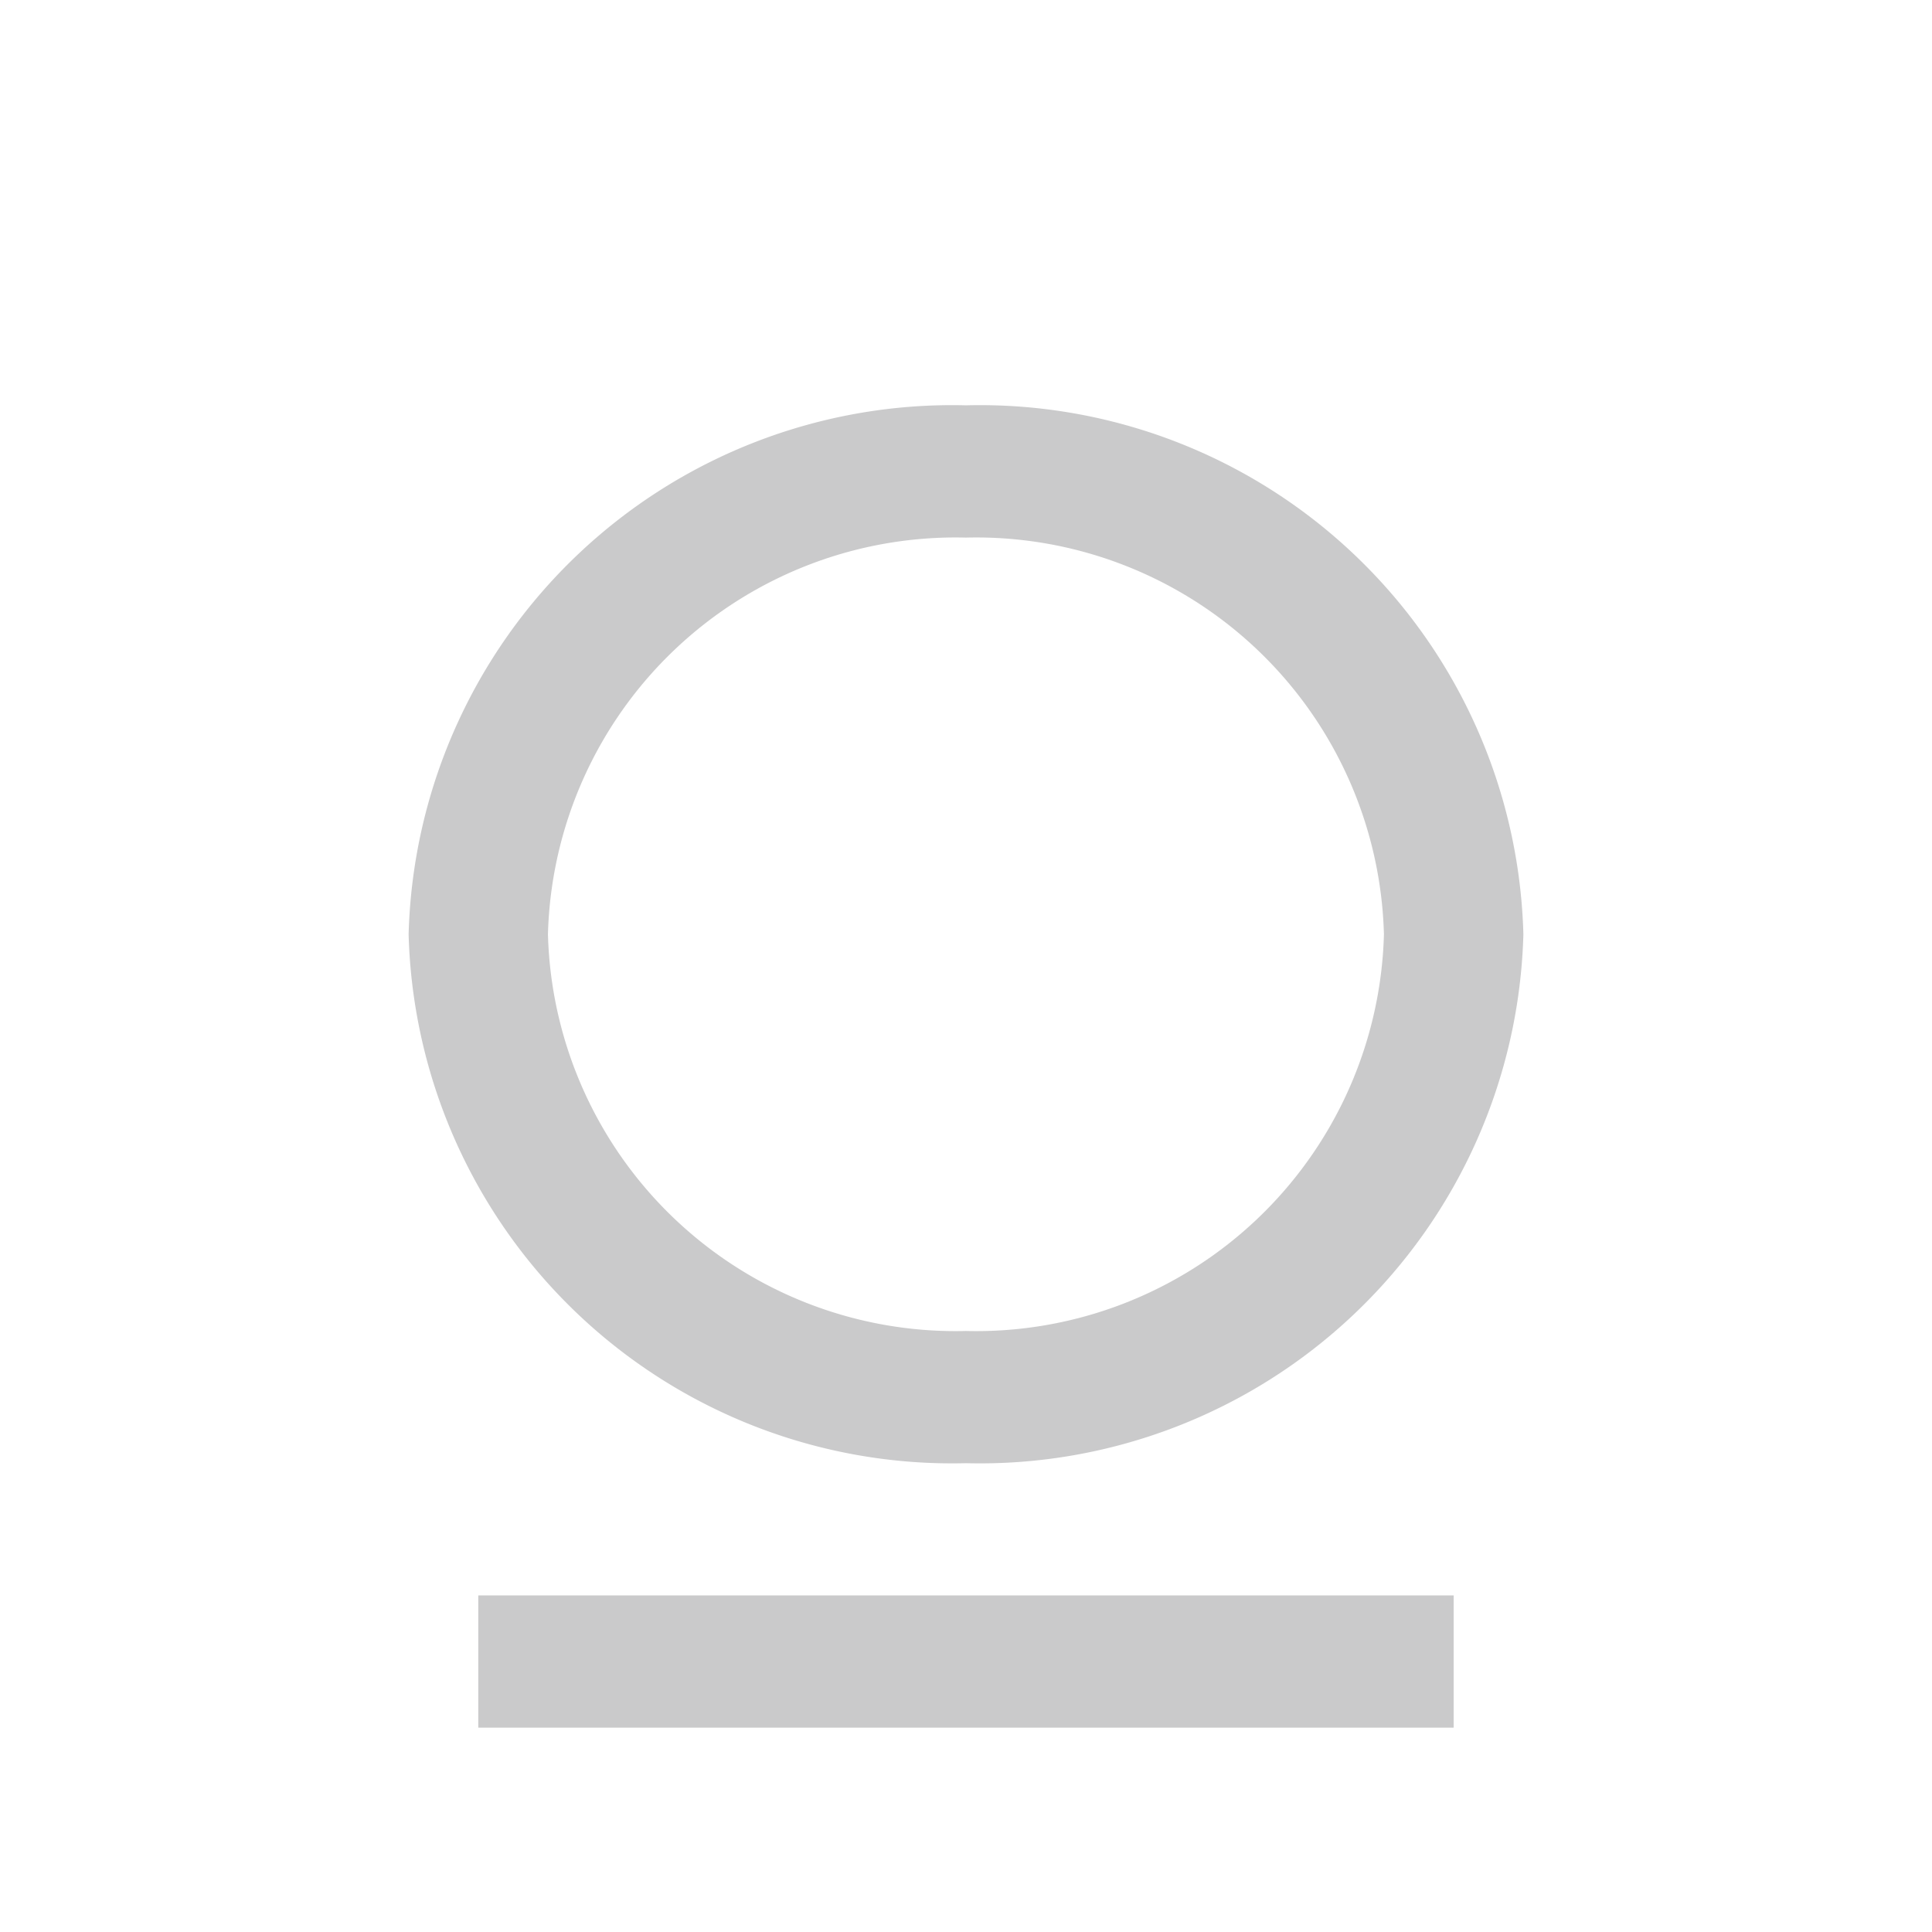 <svg xmlns="http://www.w3.org/2000/svg" width="34" height="34" viewBox="0 0 34 34"><defs><style>.a{opacity:0.446;}.b{fill:none;}.c{fill:#89898b;}</style></defs><g class="a"><path class="b" d="M0,0H34V34H0Z"/><path class="c" d="M5.226,22.944H22.391v2.327H5.226Zm8.582-2.327A9.568,9.568,0,0,1,4,11.309,9.568,9.568,0,0,1,13.809,2a9.568,9.568,0,0,1,9.809,9.309A9.568,9.568,0,0,1,13.809,20.617Zm0-2.327a7.176,7.176,0,0,0,7.356-6.981,7.176,7.176,0,0,0-7.356-6.981,7.176,7.176,0,0,0-7.356,6.981A7.176,7.176,0,0,0,13.809,18.29Z" transform="translate(3.191 5.133)"/></g></svg>